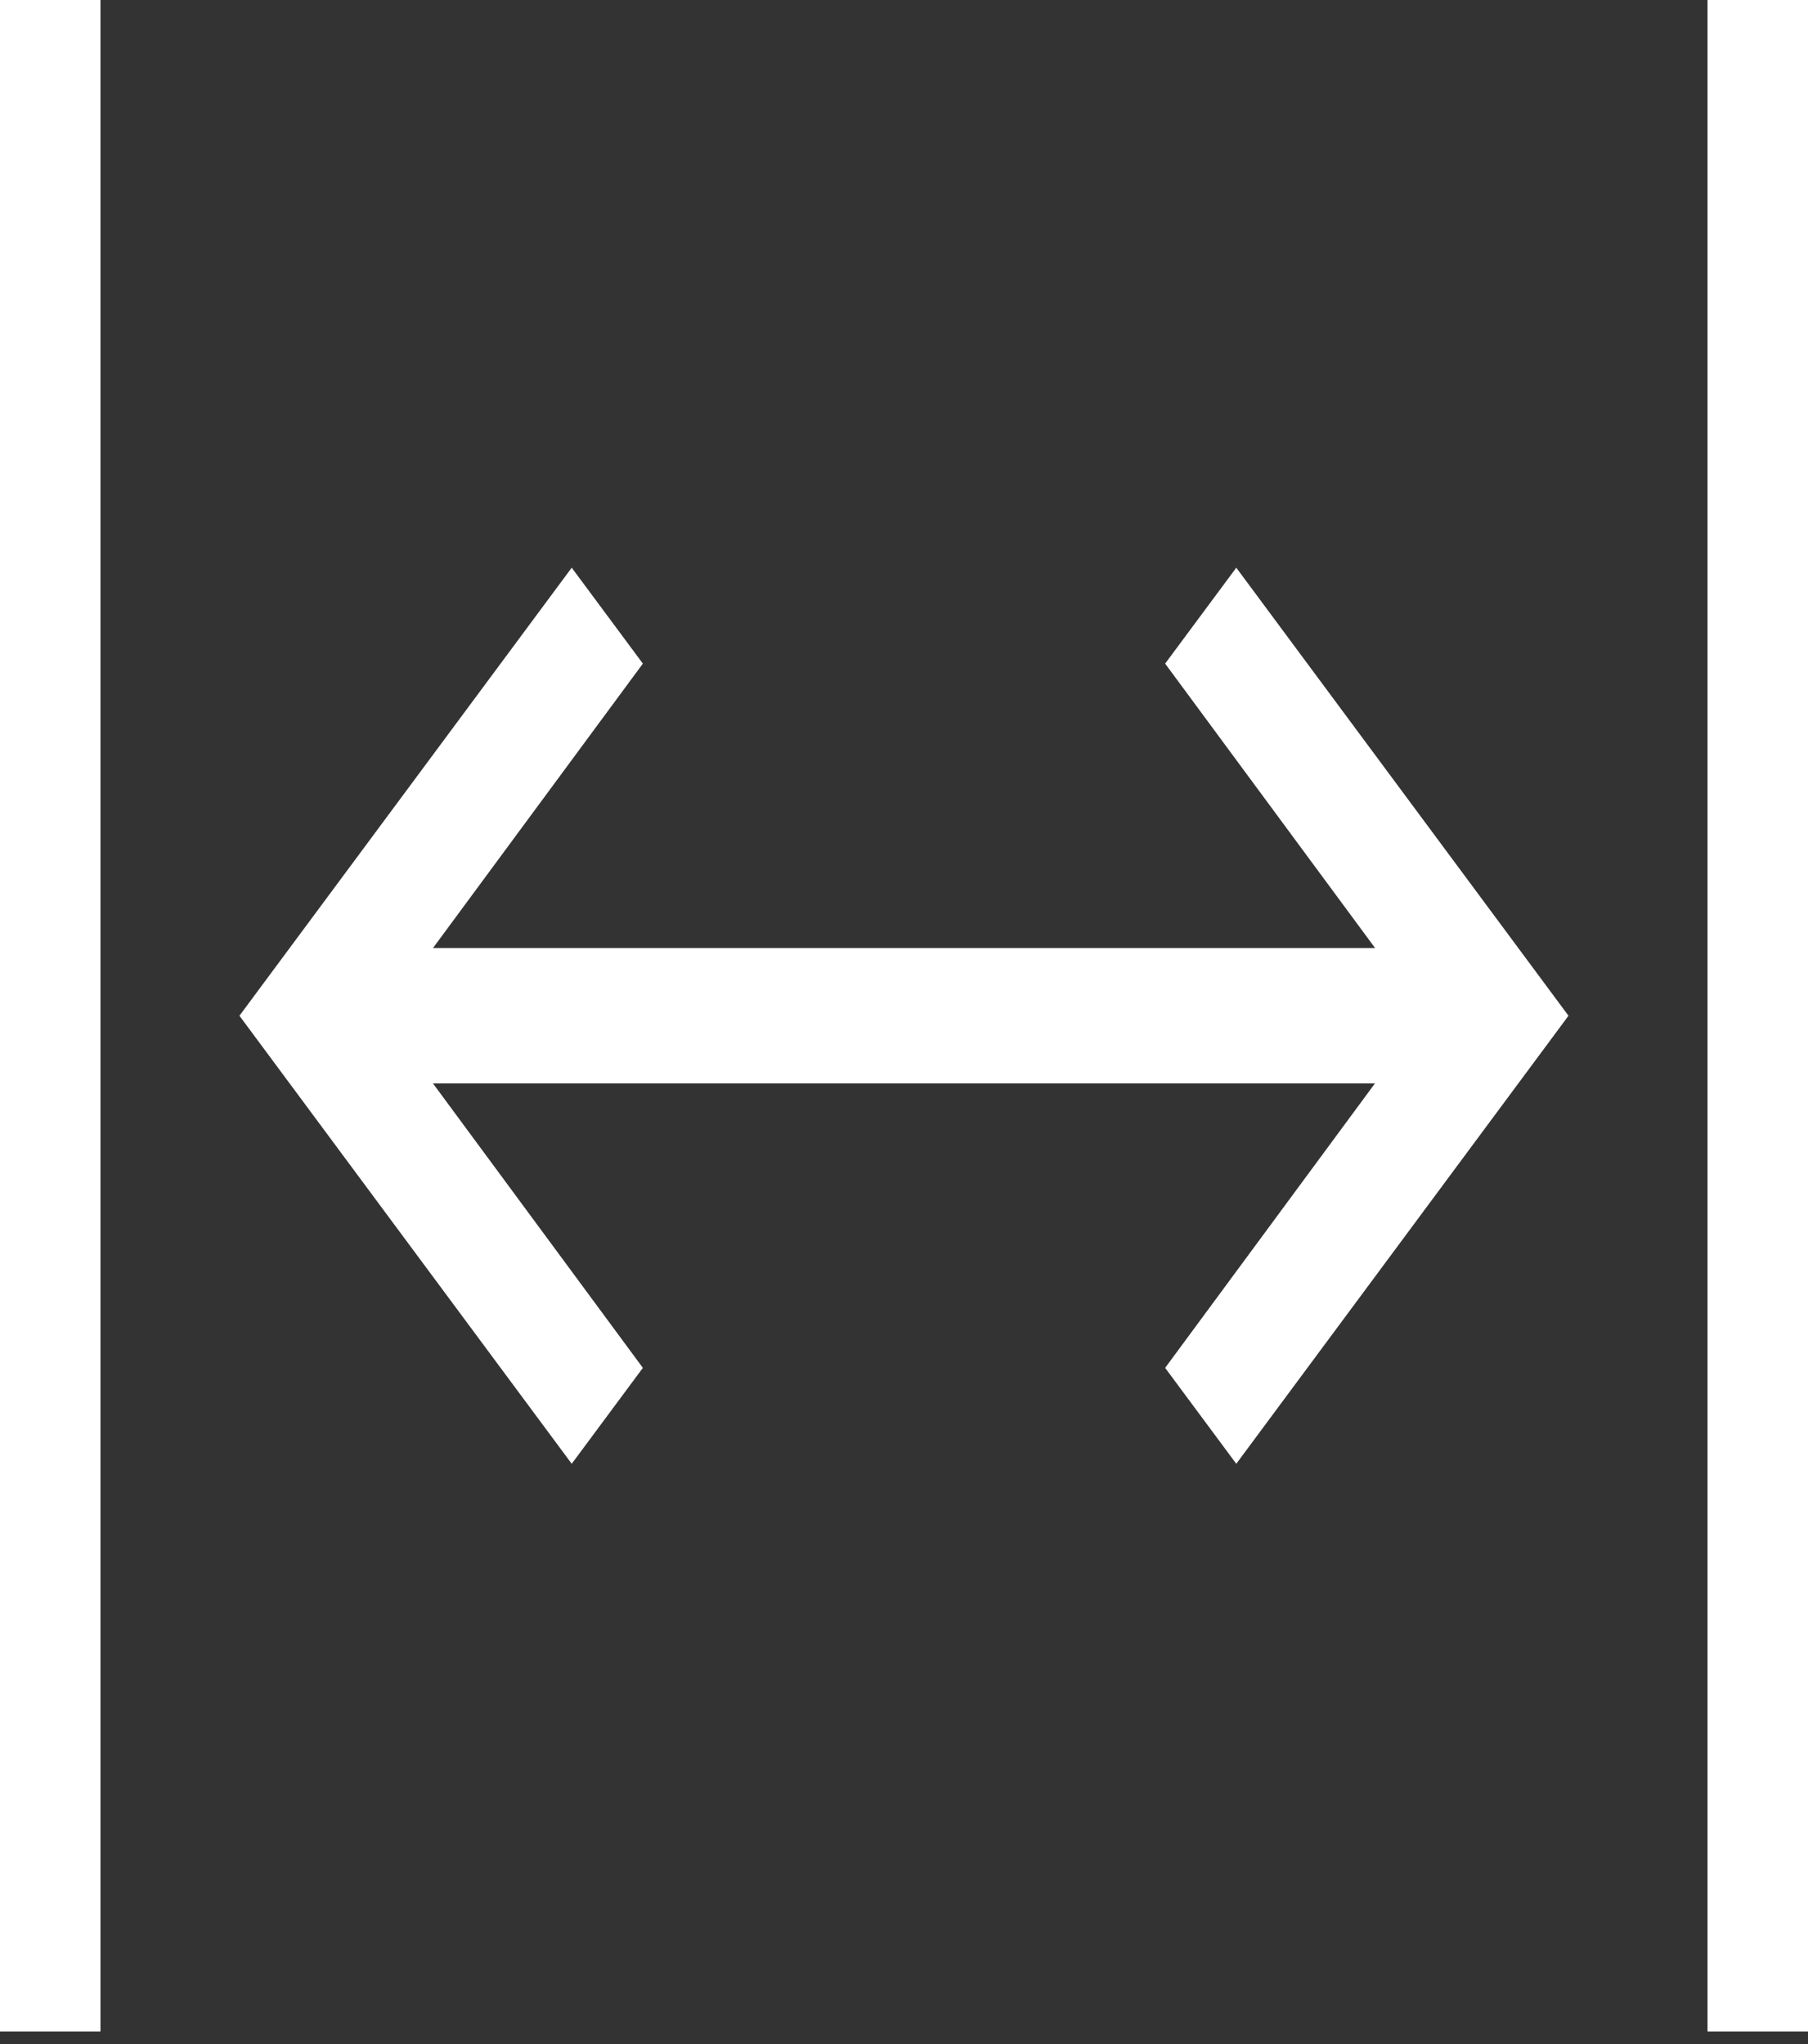 <svg width="23" height="26" viewBox="0 0 23 26" fill="none" xmlns="http://www.w3.org/2000/svg">
<rect x="0" y="0" width="23" height="26" fill="#333333" stroke="none"/>
<path d="M0 0L1.278 0L1.278 25.84H0L0 0ZM3.046 12.92L7.273 7.221L8.178 8.441L5.508 12.059L17.493 12.059L14.822 8.441L15.727 7.221L19.953 12.92L15.727 18.619L14.822 17.399L17.491 13.781L5.508 13.781L8.178 17.399L7.273 18.619L3.046 12.92ZM21.722 0L23 0L23 25.84H21.722L21.722 0Z" fill="white"/>
</svg>
